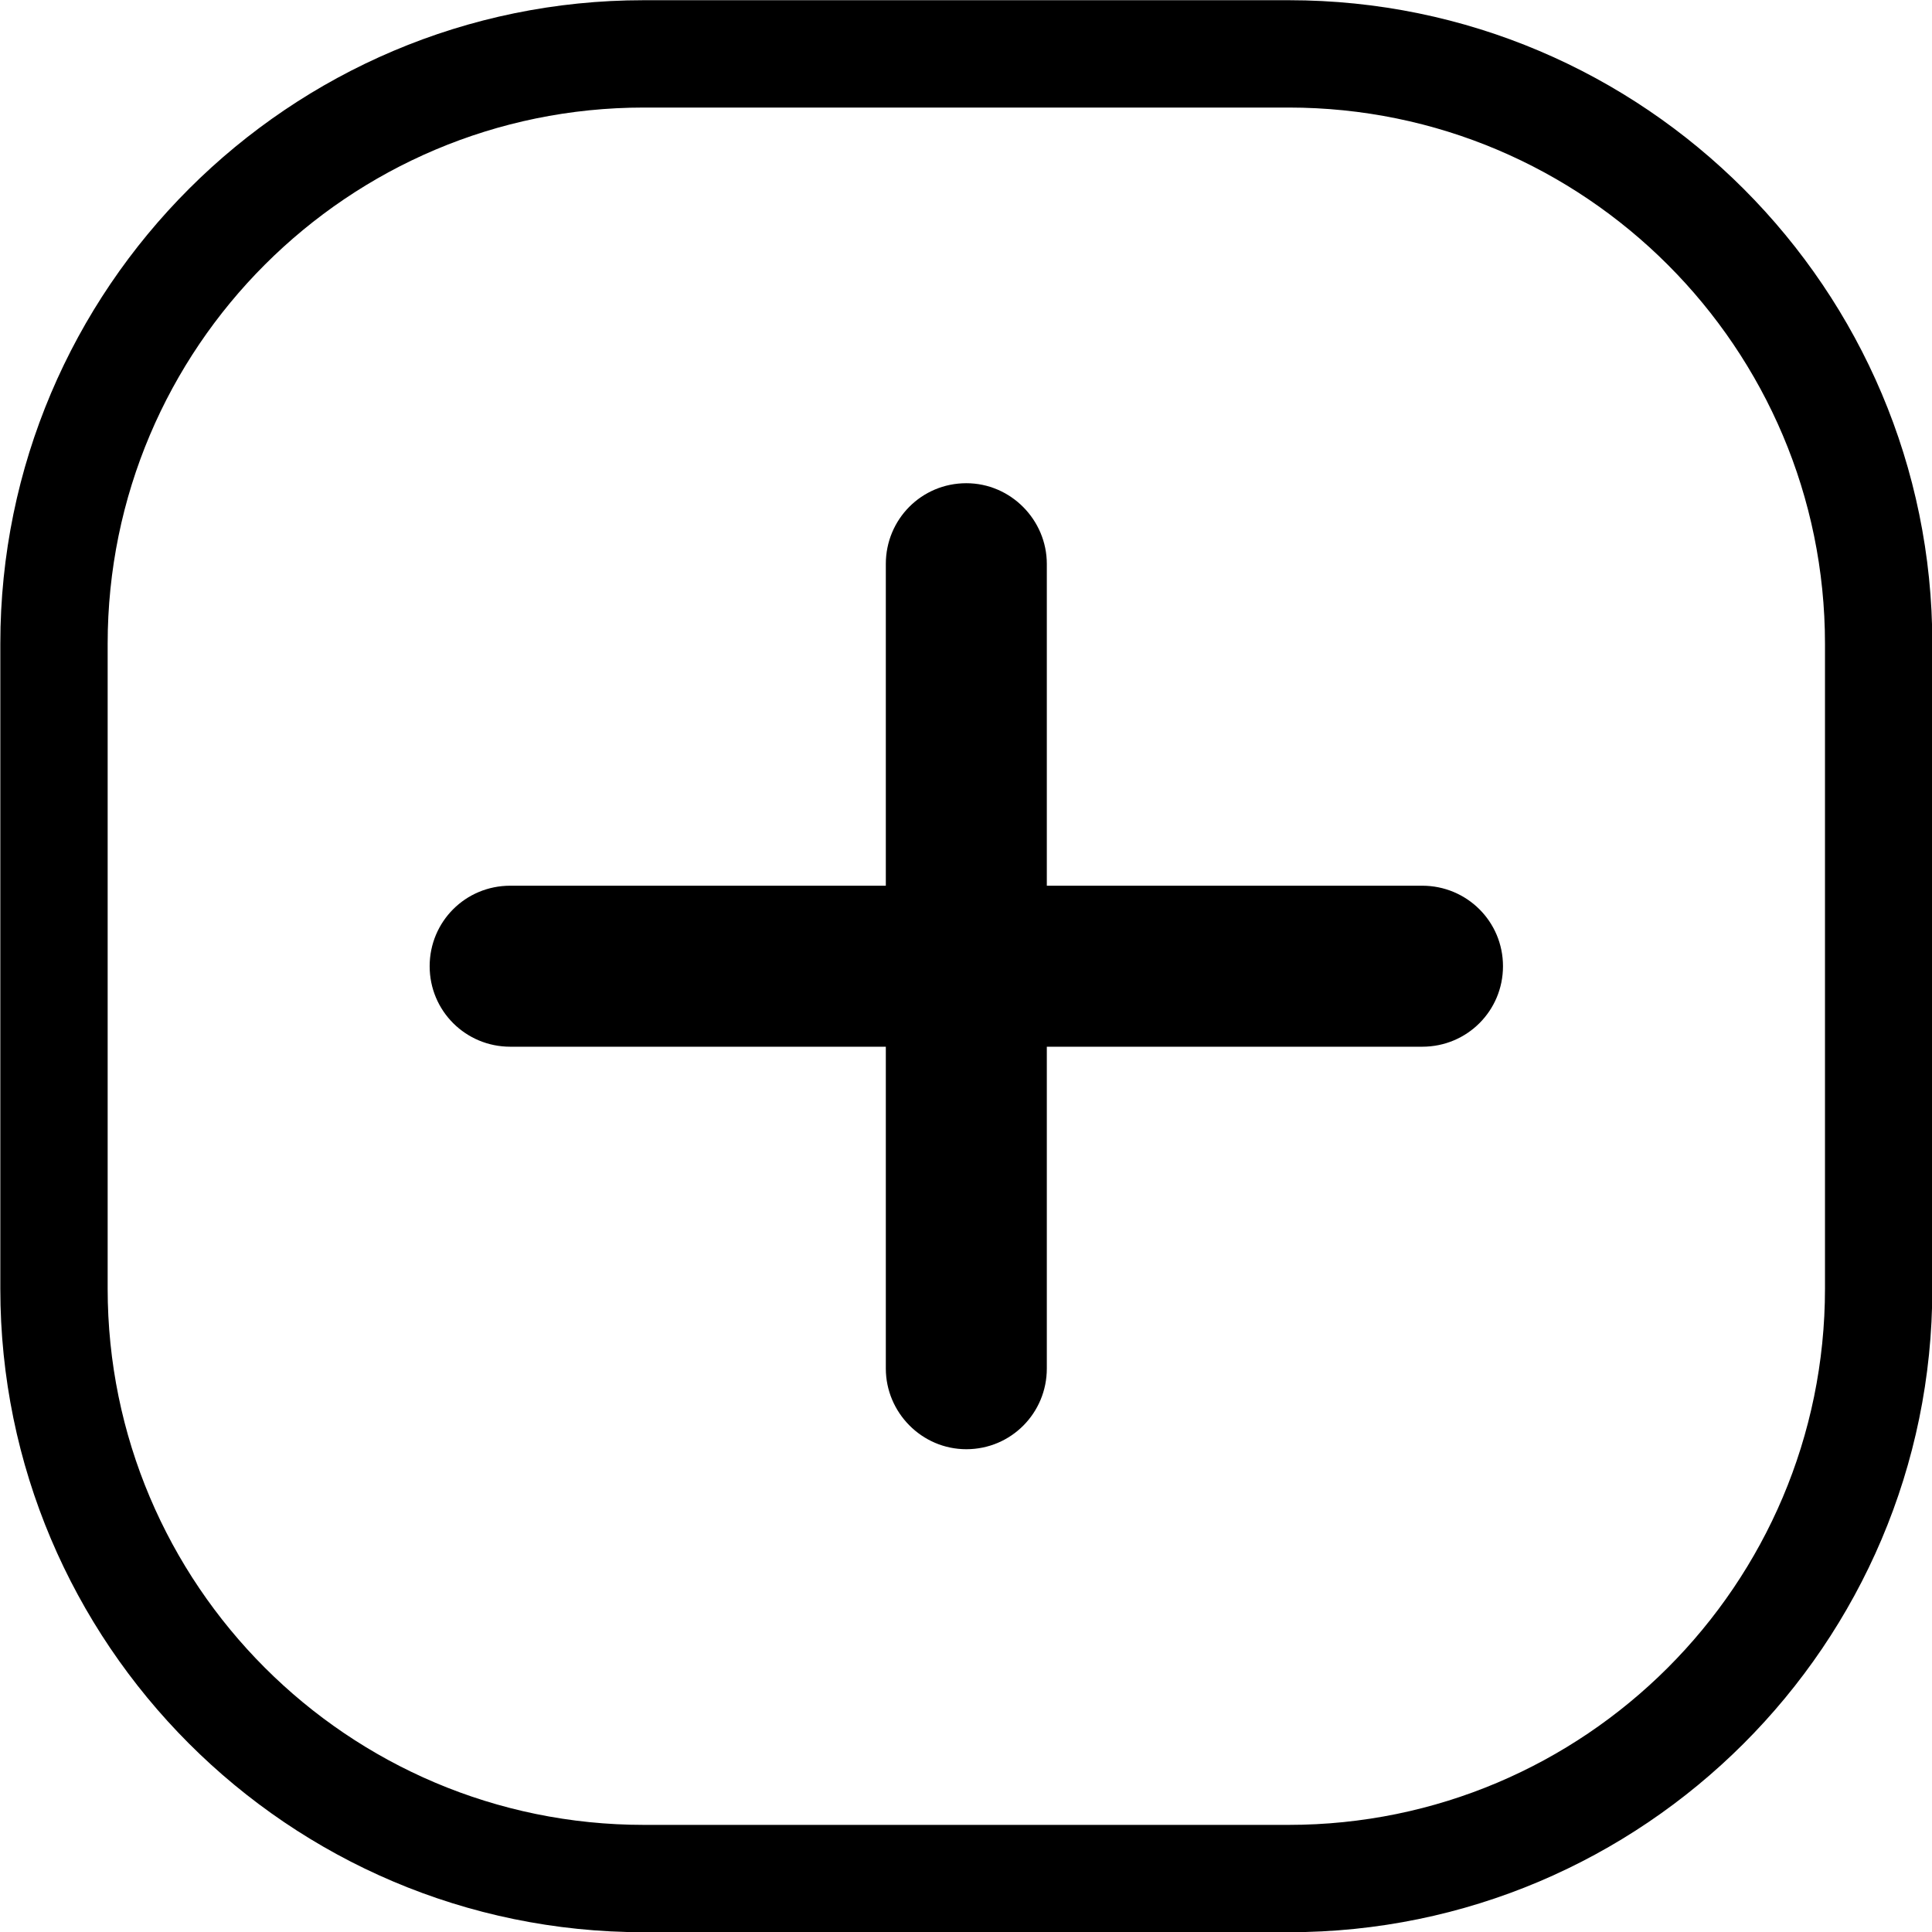 <?xml version="1.0" encoding="UTF-8" standalone="no"?>
<svg width="18px" height="18px" viewBox="0 0 18 18" version="1.1" xmlns="http://www.w3.org/2000/svg" xmlns:xlink="http://www.w3.org/1999/xlink">
    <g id="Dashboard" stroke="none" stroke-width="1" fill="none" fill-rule="evenodd">
        <g id="Marketplace" transform="translate(-1625, -1159)" fill="#000000">
            <g id="Icons" transform="translate(1457, 658)">
                <g id="plus" transform="translate(168, 501)">
                    <path d="M8.253,8.252 L4.754,8.252 C4.335,8.252 4.003,8.588 4.003,9.002 C4.003,9.419 4.339,9.752 4.754,9.752 L8.253,9.752 L8.253,12.75 C8.253,13.16 8.588,13.502 9.003,13.502 C9.42,13.502 9.753,13.165 9.753,12.75 L9.753,9.752 L13.251,9.752 C13.67,9.752 14.003,9.416 14.003,9.002 C14.003,8.585 13.666,8.252 13.251,8.252 L9.753,8.252 L9.753,5.254 C9.753,4.844 9.417,4.502 9.003,4.502 C8.585,4.502 8.253,4.839 8.253,5.254 L8.253,8.252 Z M0.003,5.996 C0.003,2.686 2.697,0.002 5.996,0.002 L12.009,0.002 C15.319,0.002 18.003,2.697 18.003,5.996 L18.003,12.008 C18.003,15.319 15.308,18.002 12.009,18.002 L5.996,18.002 C2.686,18.002 0.003,15.307 0.003,12.008 L0.003,5.996 Z M1.003,5.999 C1.003,3.239 3.244,1.002 5.999,1.002 L12.006,1.002 C14.765,1.002 17.003,3.244 17.003,5.999 L17.003,12.005 C17.003,14.765 14.761,17.002 12.006,17.002 L5.999,17.002 C3.24,17.002 1.003,14.76 1.003,12.005 L1.003,5.999 Z" id="Combined-Shape"></path>
                </g>
            </g>
        </g>
    </g>
</svg>
